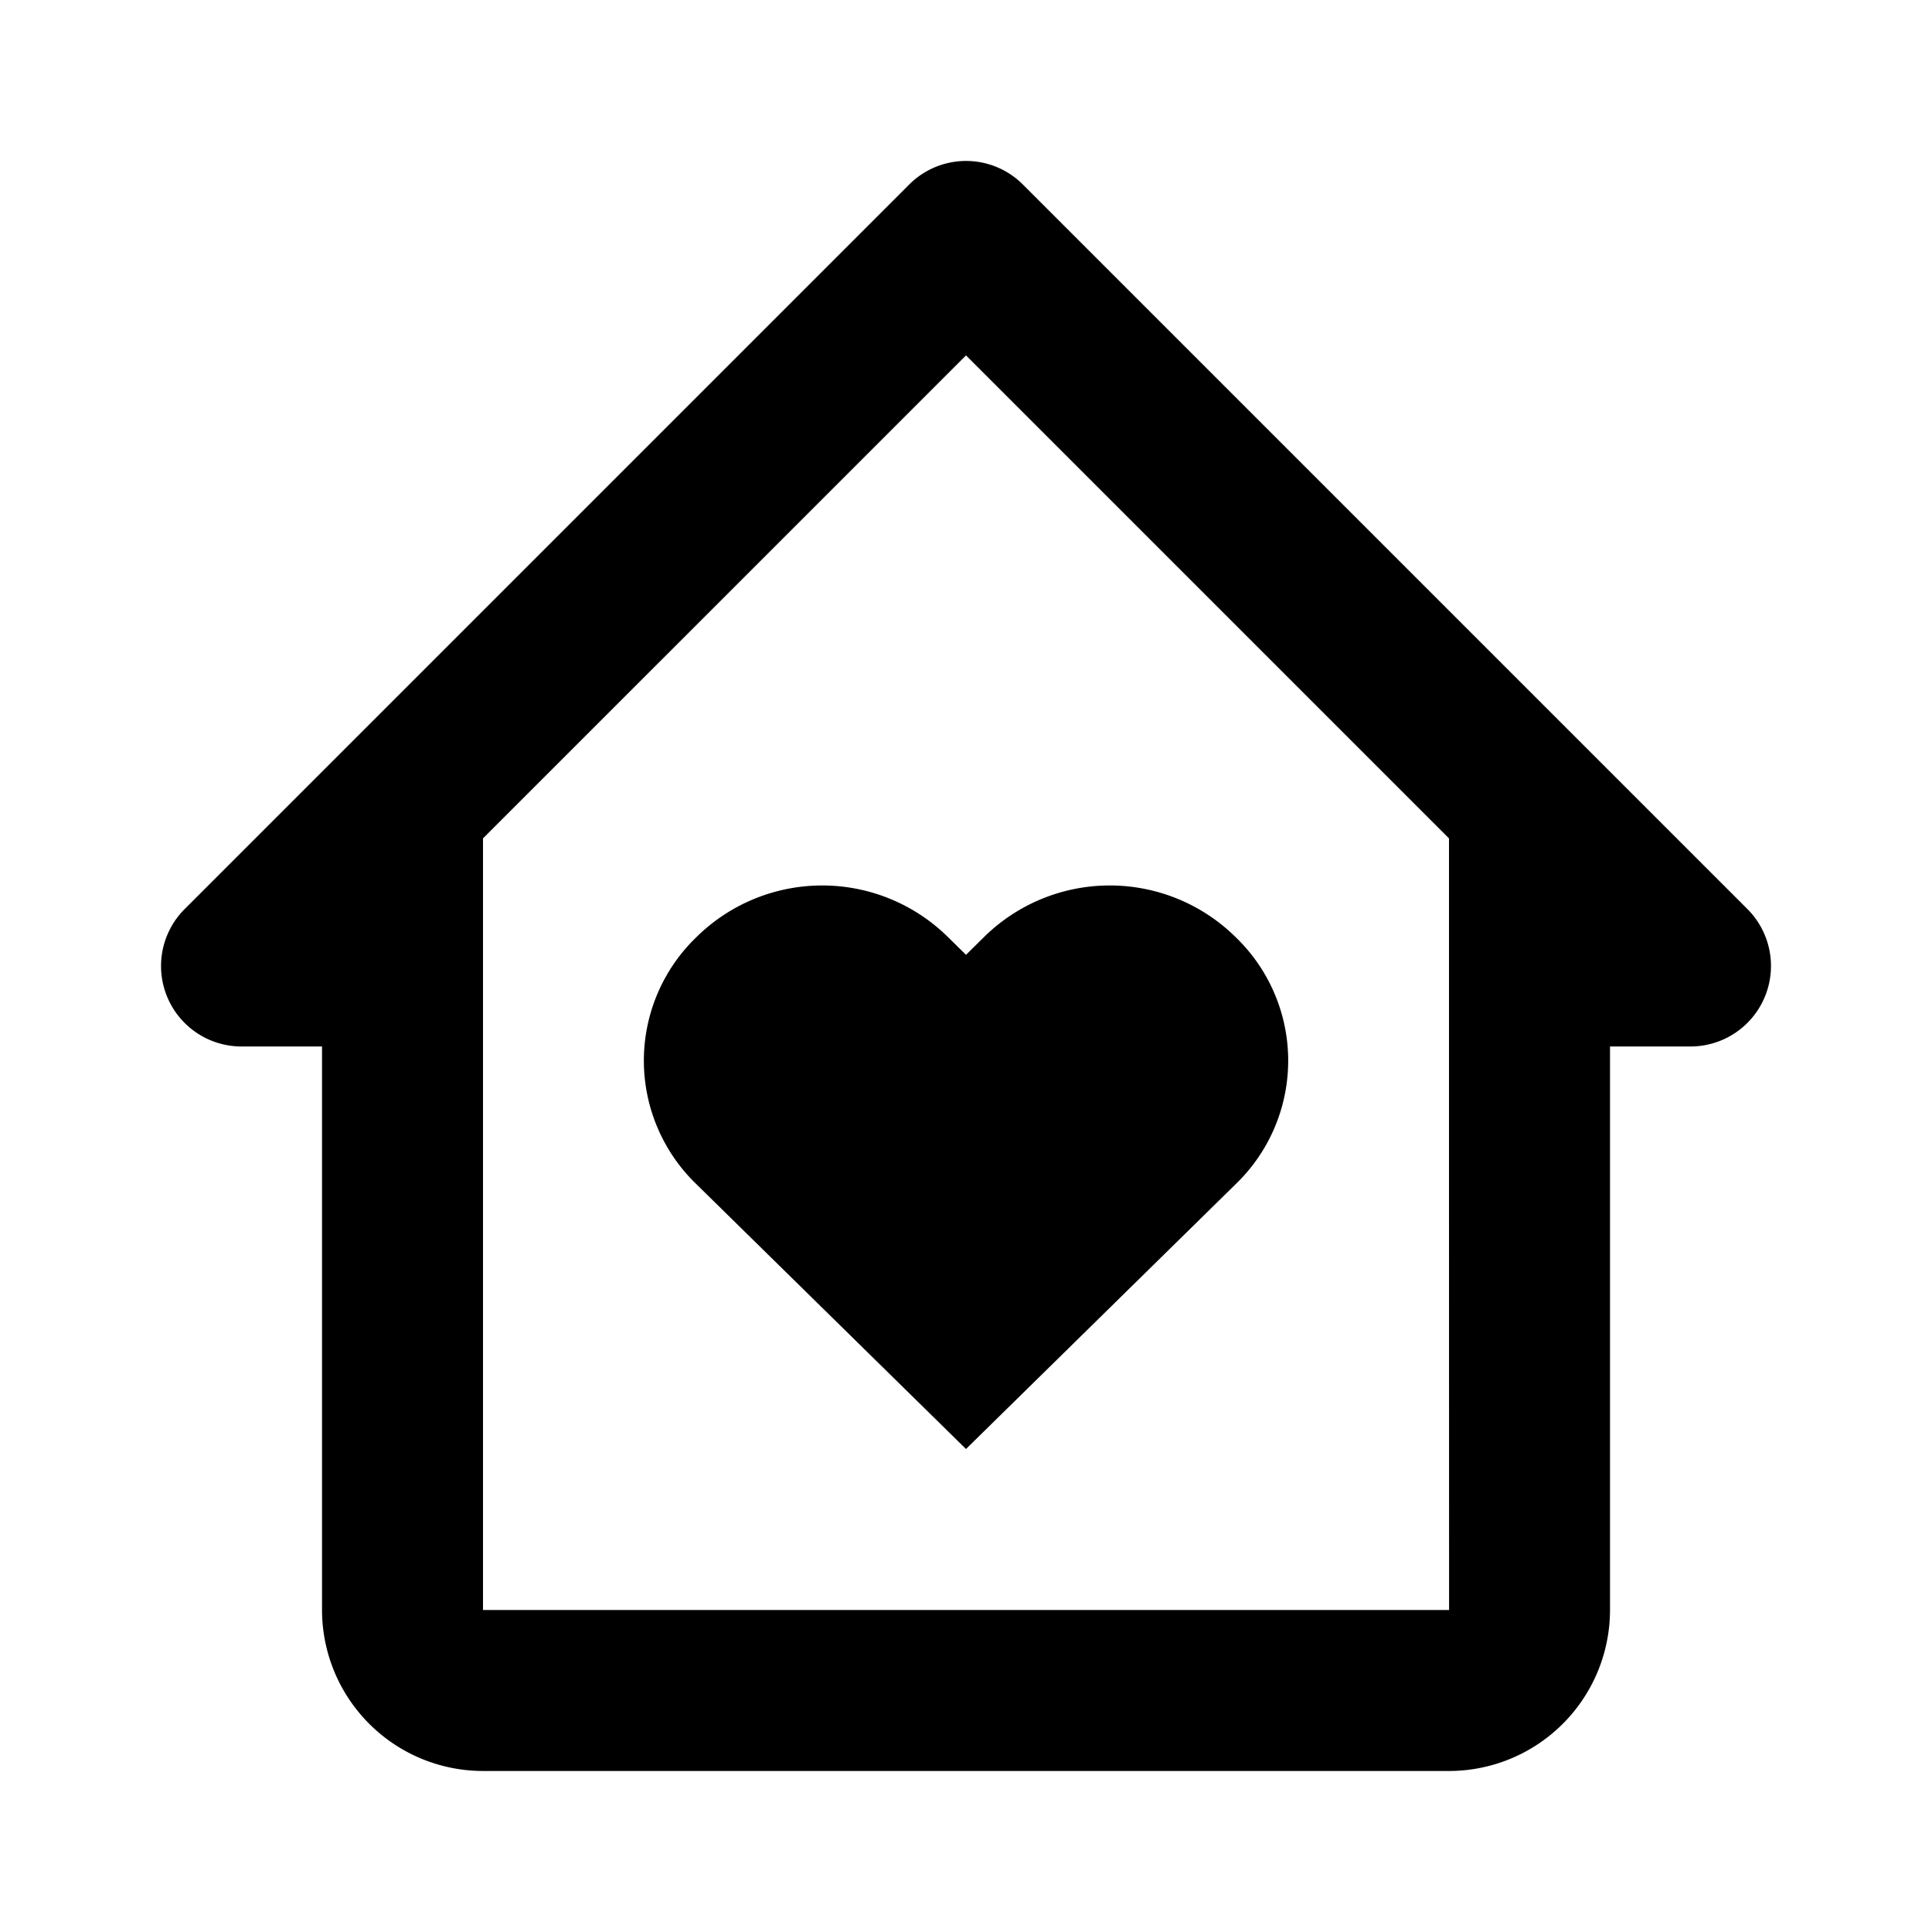 <svg xmlns="http://www.w3.org/2000/svg" width="50" height="50" viewBox="0 0 50 50" fill="none"><path d="m25.465 24.252-.465.459-.466-.459a4.633 4.633 0 0 0-6.51 0 4.438 4.438 0 0 0 0 6.396L25 37.5l6.977-6.852a4.437 4.437 0 0 0 0-6.396 4.635 4.635 0 0 0-6.512 0Z" fill="currentColor" stroke="none"></path><path d="m45.224 23.527-18.75-18.75a2.08 2.08 0 0 0-2.946 0l-18.75 18.75a2.083 2.083 0 0 0 1.473 3.556h2.083v14.583a4.17 4.17 0 0 0 4.167 4.167h25a4.17 4.17 0 0 0 4.166-4.167V27.083h2.084a2.084 2.084 0 0 0 1.473-3.556Zm-7.721 18.14H12.5v-19.97L25 9.198l12.5 12.5v9.553l.002 10.416Z" fill="currentColor" stroke="none"></path></svg>